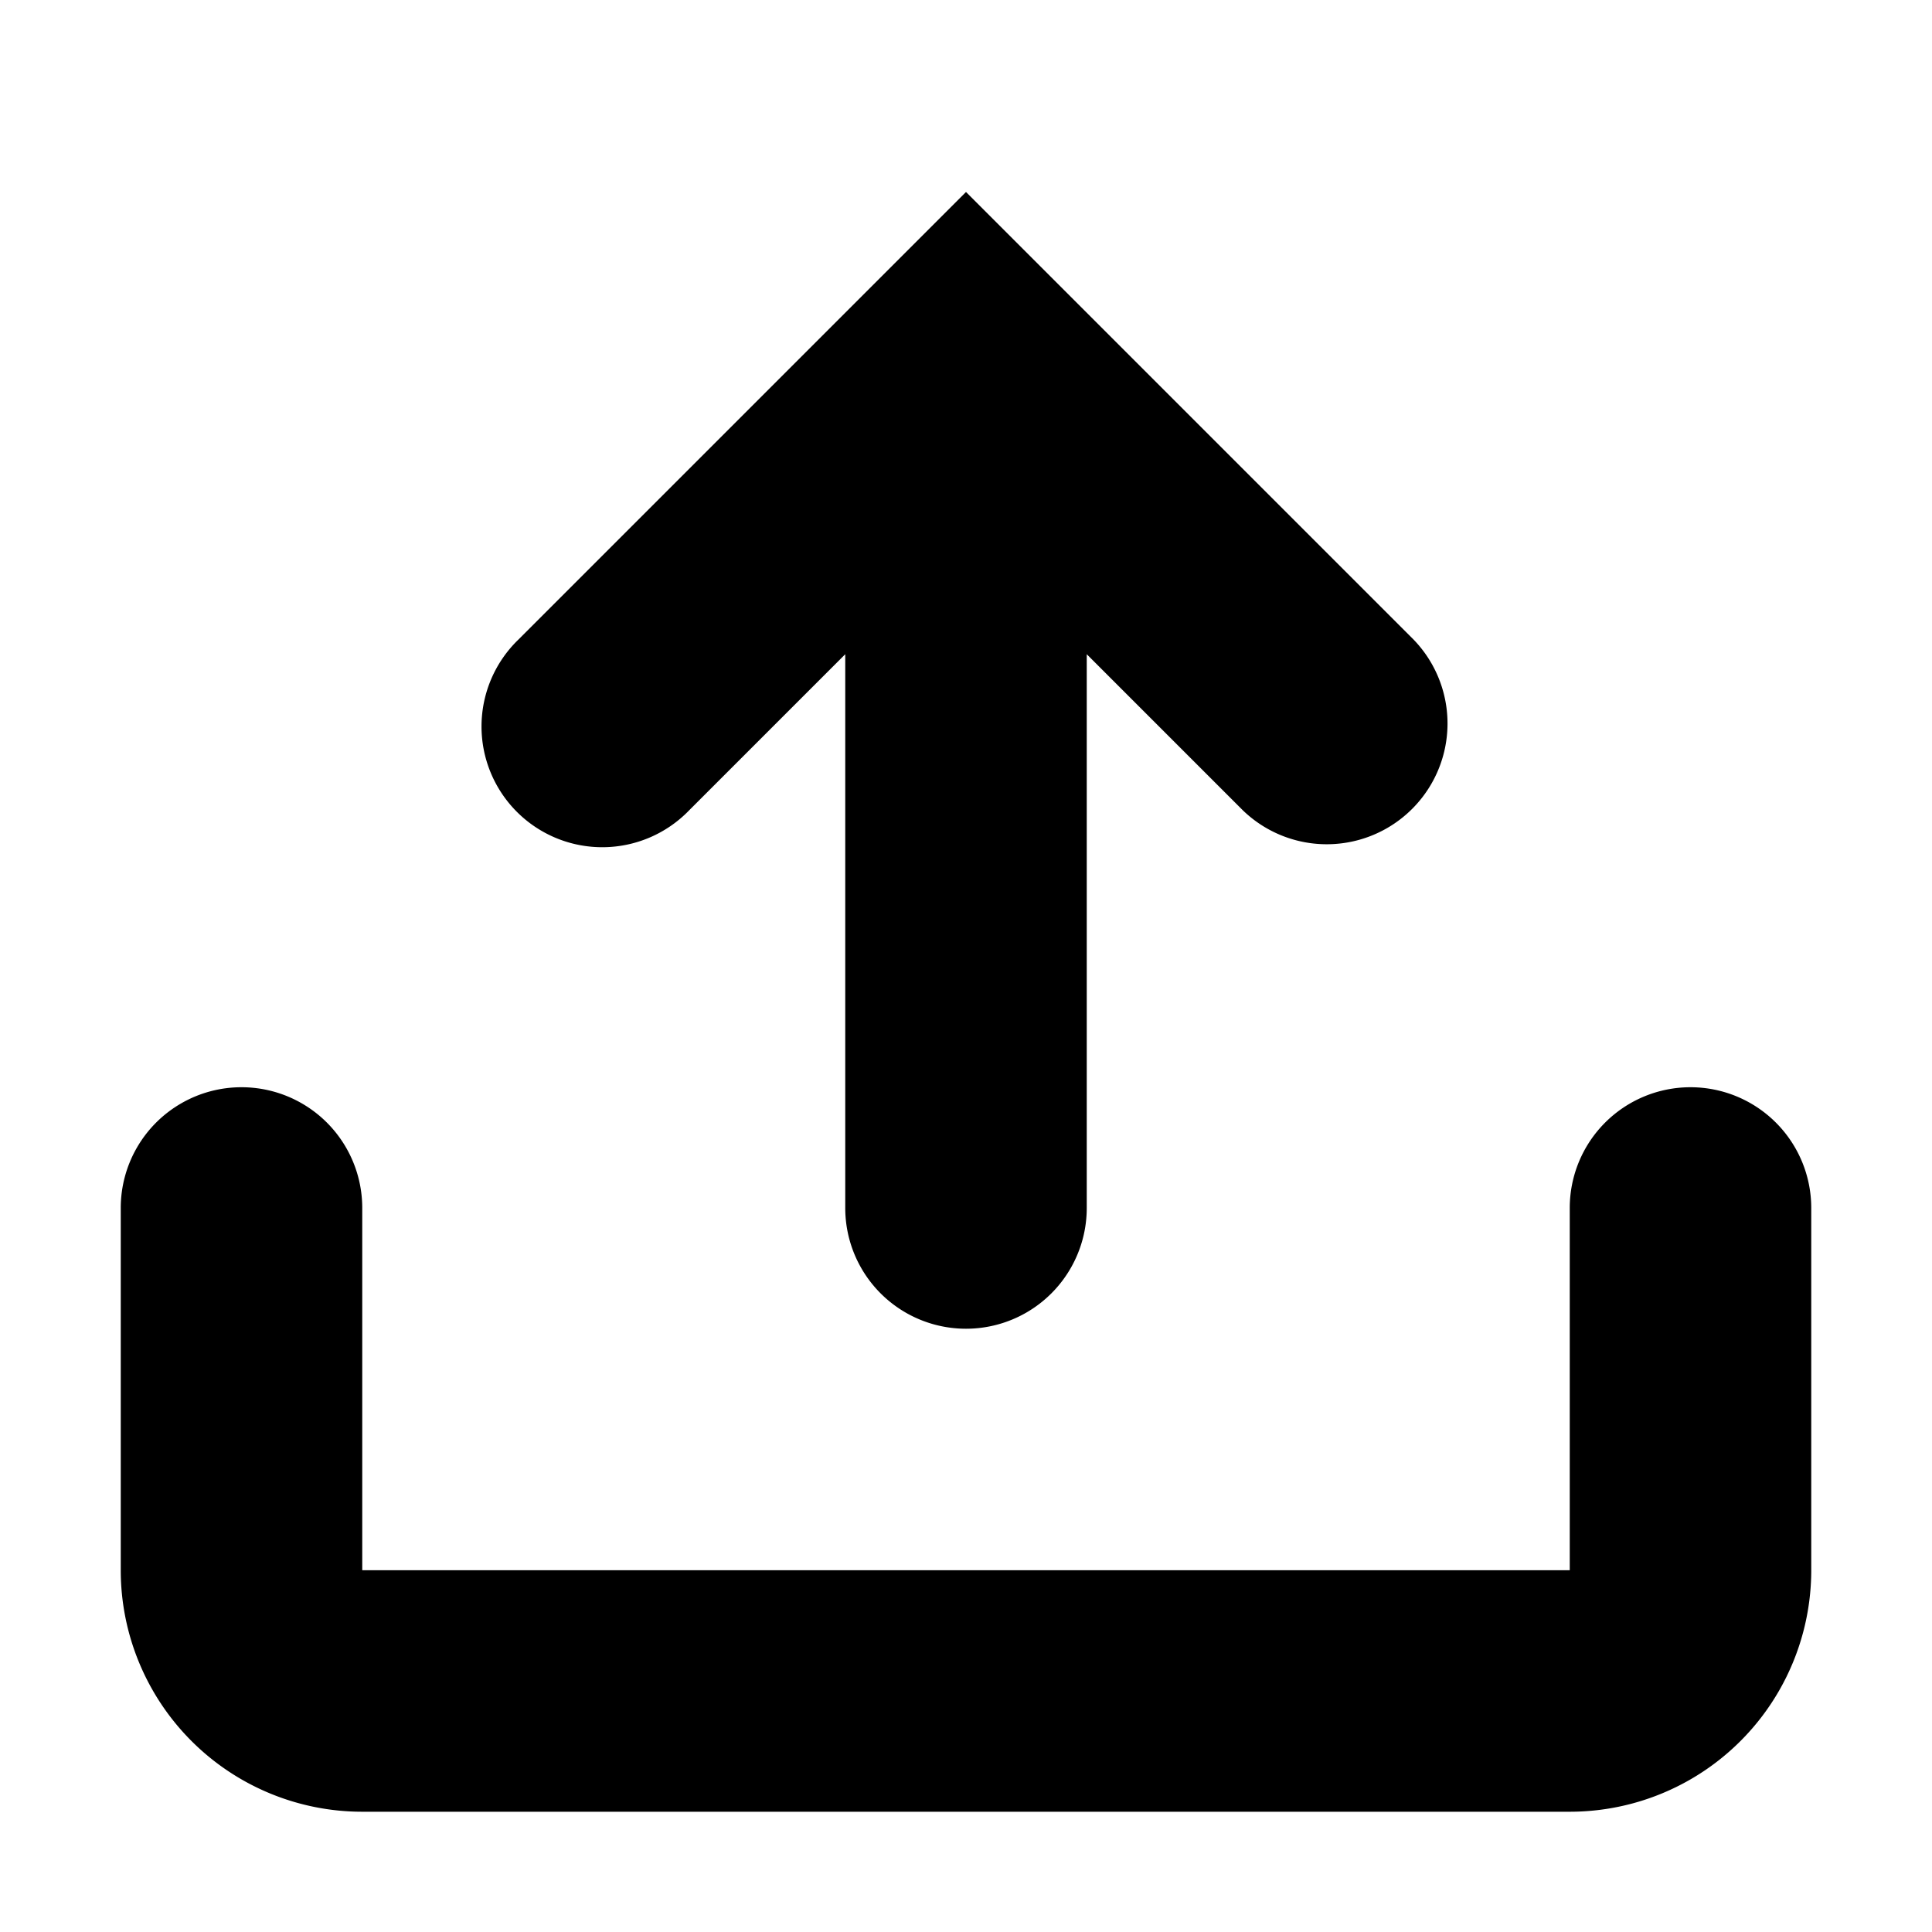 <svg xmlns="http://www.w3.org/2000/svg" width="20pt" height="20pt" viewBox="0 0 16 16" ><path fill-rule="evenodd" d="M14 9.004a1 1 0 0 1 1 1v3a2 2 0 0 1-2 2H3a2 2 0 0 1-2-2v-3a1 1 0 1 1 2 0v3h10v-3a1 1 0 0 1 1-1zM8 1.59l3.707 3.707a1 1 0 0 1-1.414 1.414L9 5.418v4.586a1 1 0 1 1-2 0V5.418L5.707 6.711a1 1 0 1 1-1.414-1.414L8 1.59z"/></svg>
